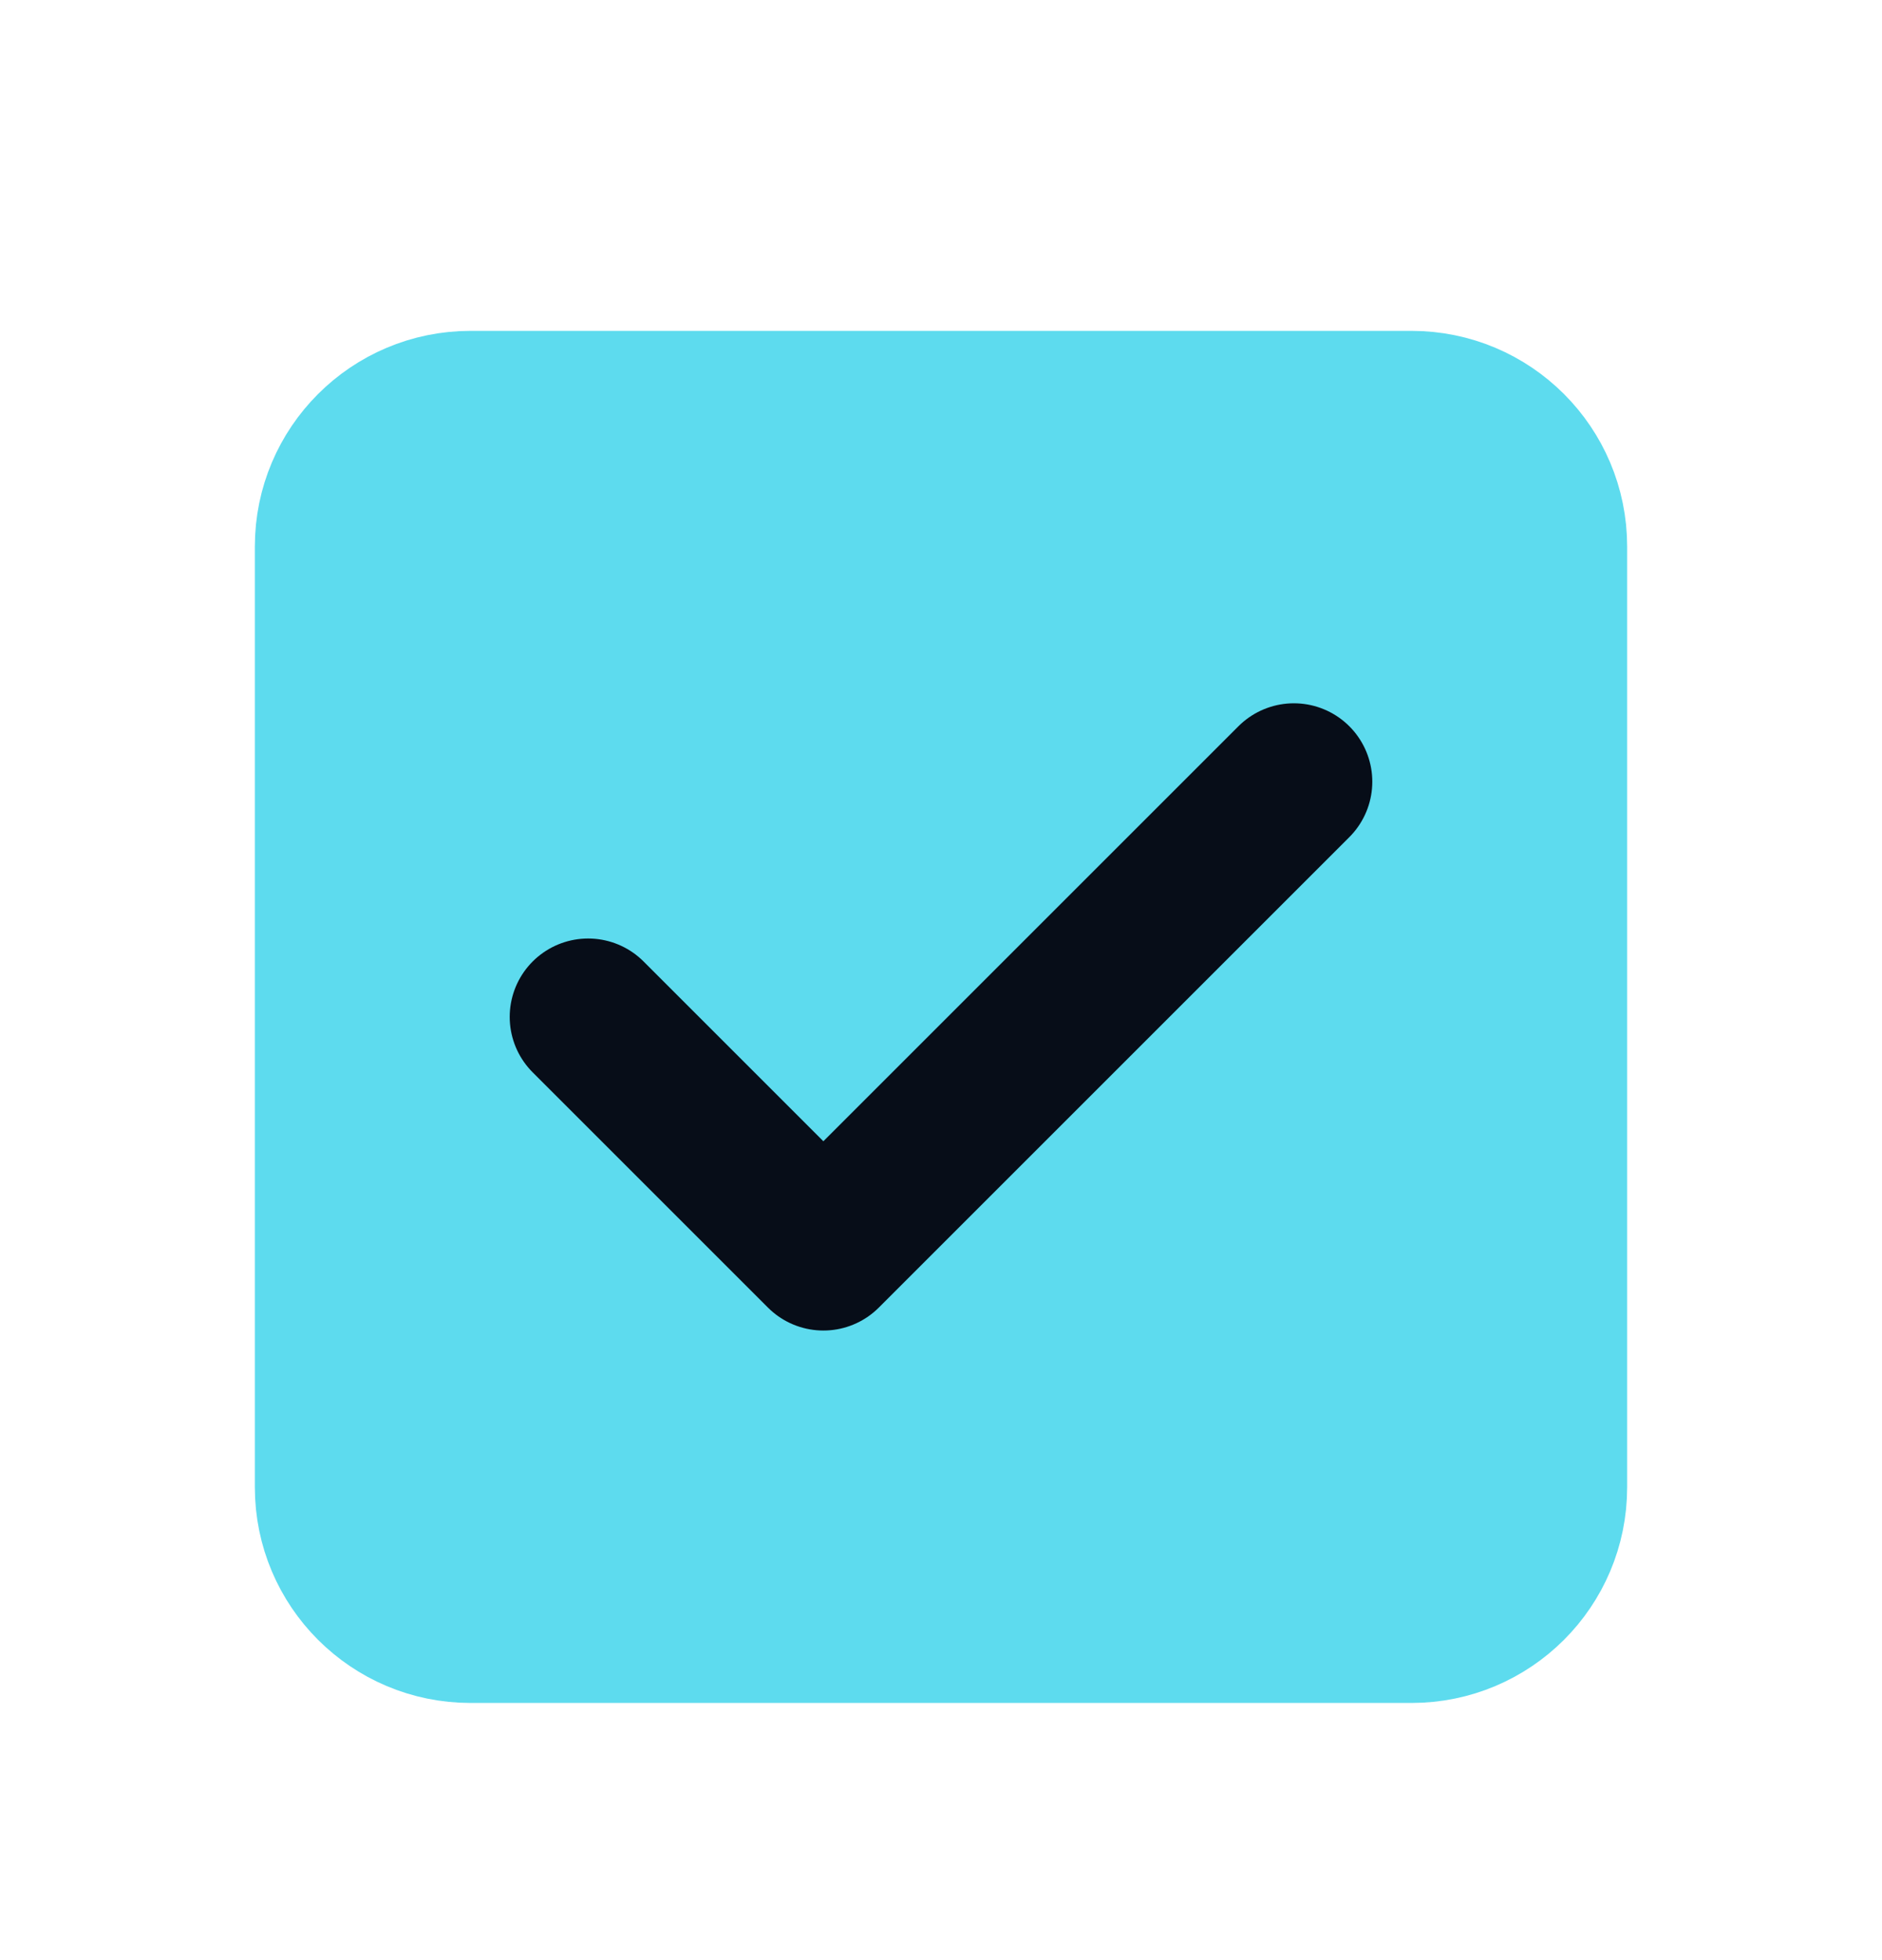 <svg xmlns="http://www.w3.org/2000/svg" width="24" height="25" fill="none" viewBox="0 0 24 25">
    <path fill="#5DDBEE" stroke="#5DDBEE" stroke-linecap="round" stroke-linejoin="round" stroke-width="1.5" d="M18 4.97H6c-1.104 0-2 .896-2 2v12c0 1.105.896 2 2 2h12c1.105 0 2-.895 2-2v-12c0-1.104-.895-2-2-2z"/>
    <path stroke="#070D18" stroke-linecap="round" stroke-linejoin="round" stroke-width="2" d="M7.5 12.97l3 3 6-6"/>
</svg>
